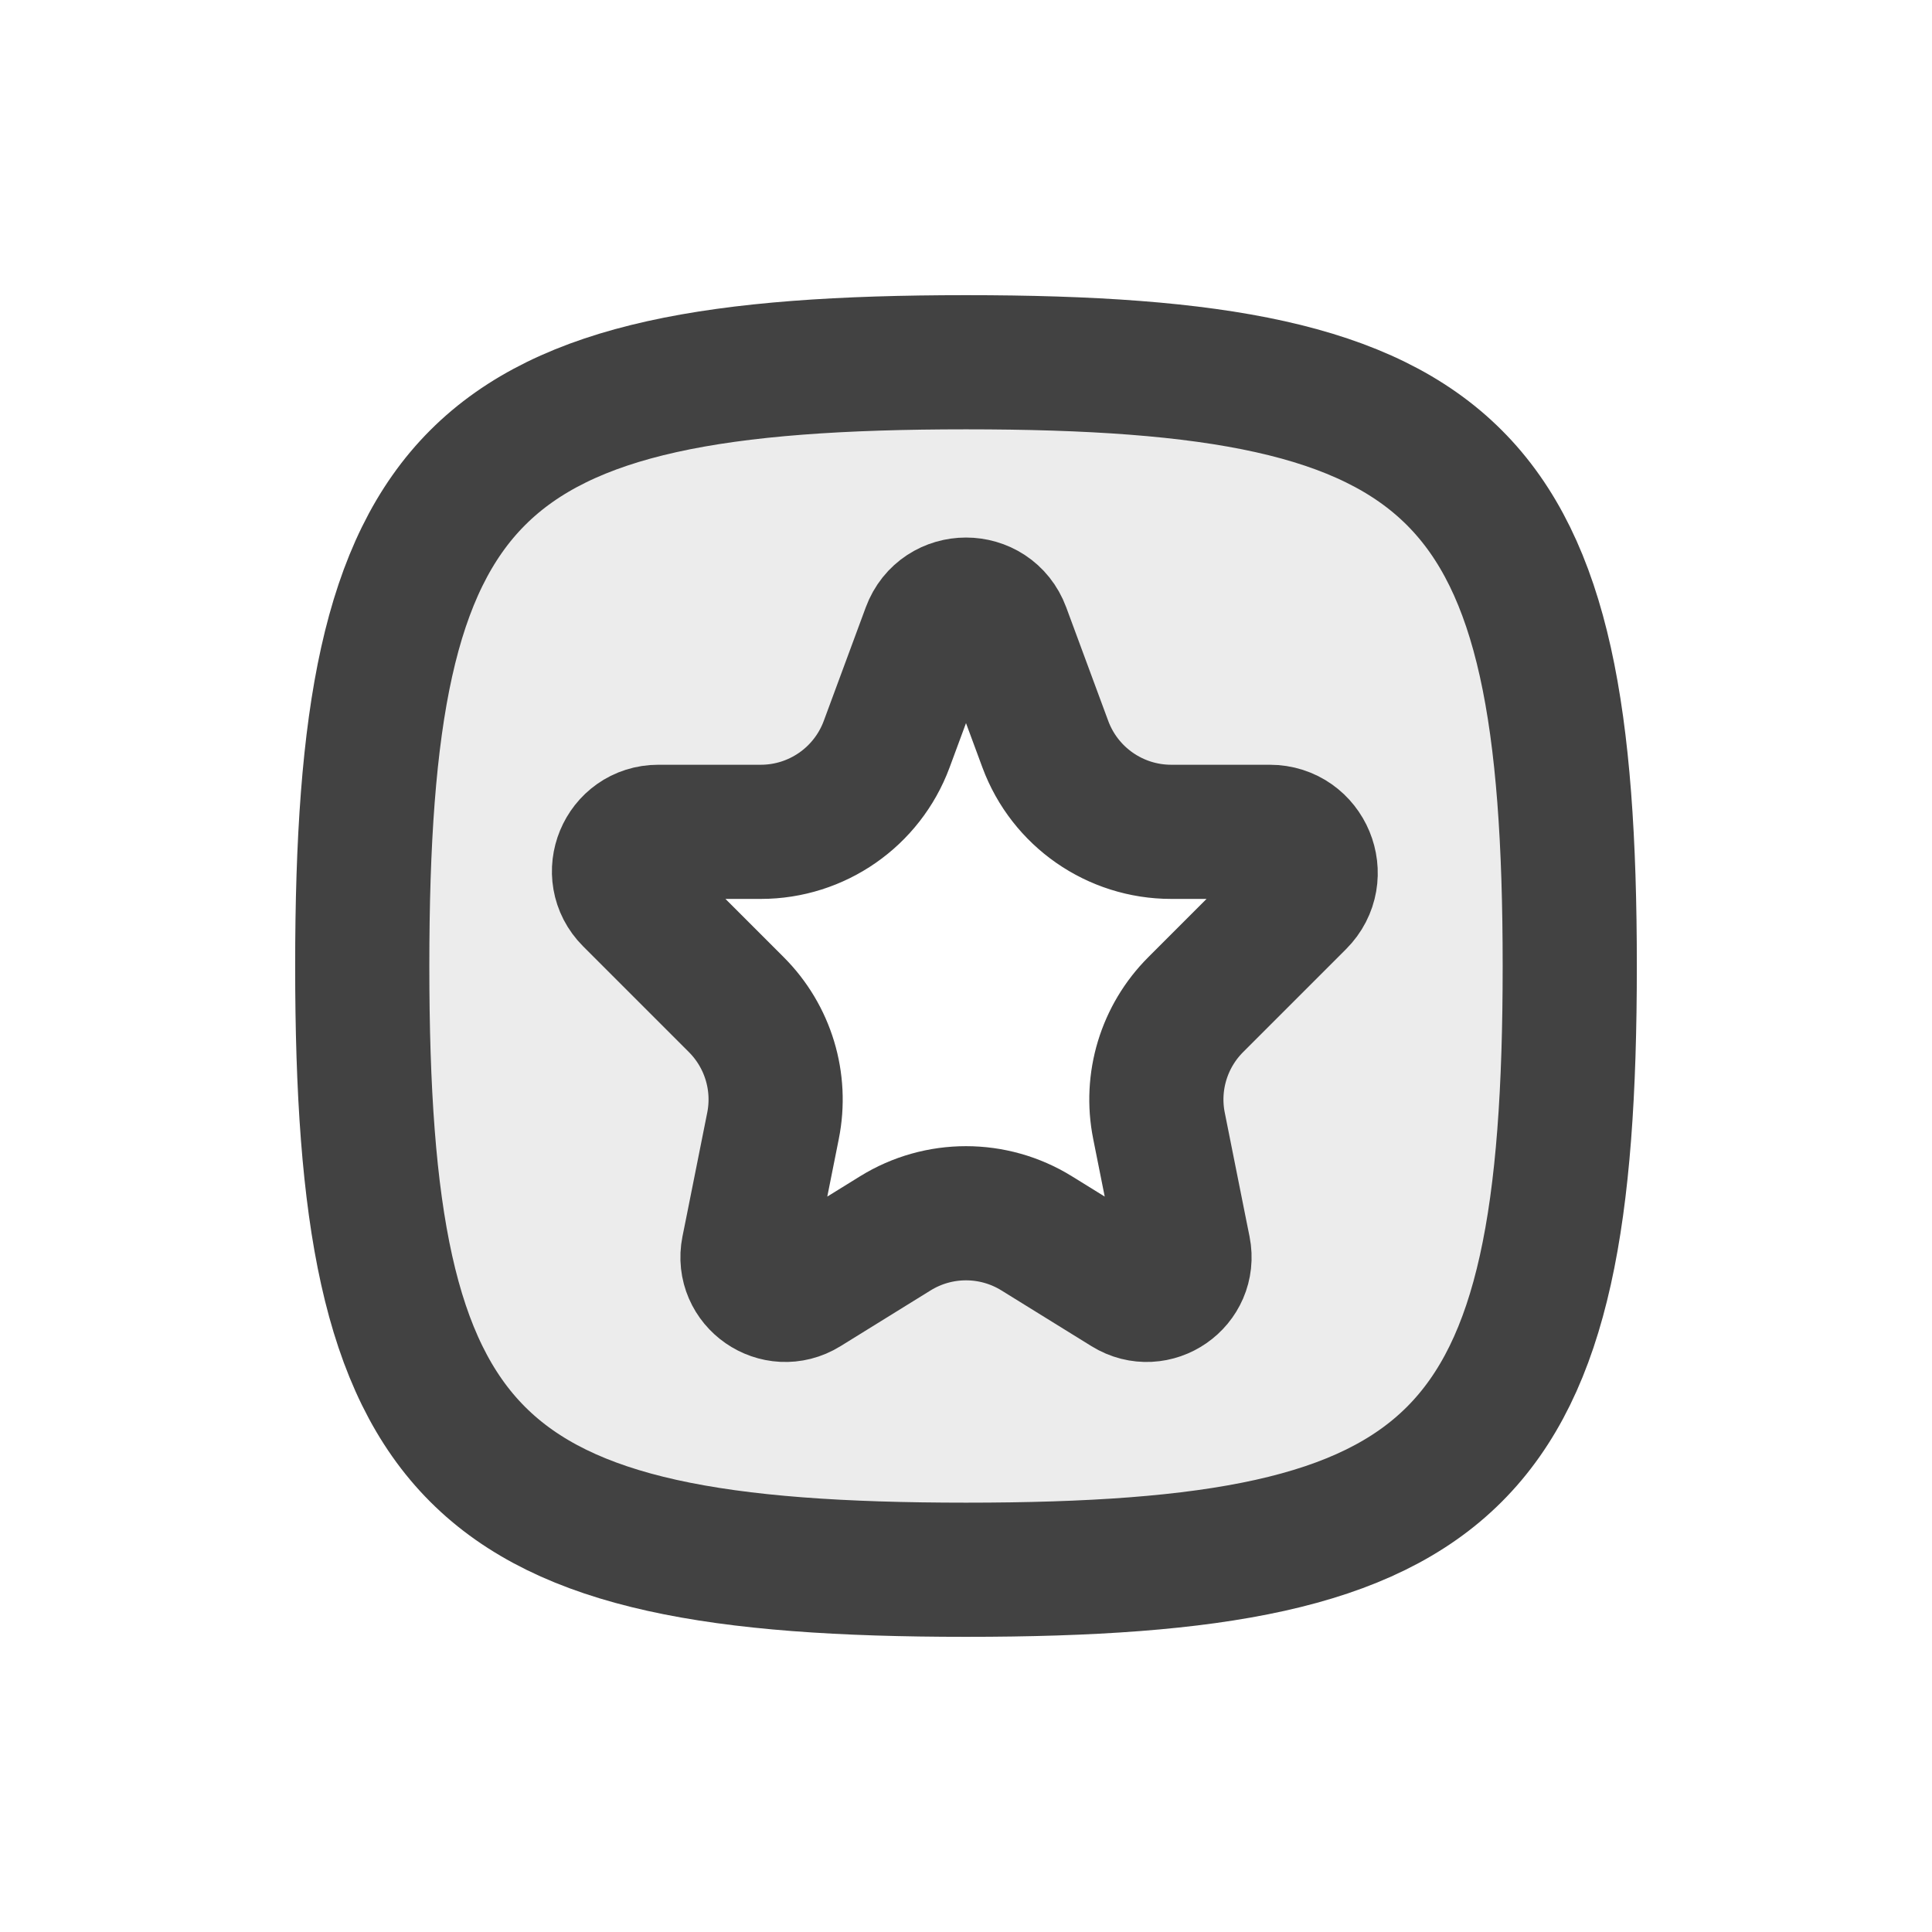 <!DOCTYPE svg PUBLIC "-//W3C//DTD SVG 1.1//EN" "http://www.w3.org/Graphics/SVG/1.1/DTD/svg11.dtd">
<!-- Uploaded to: SVG Repo, www.svgrepo.com, Transformed by: SVG Repo Mixer Tools -->
<svg width="800px" height="800px" viewBox="-2.4 -2.4 28.80 28.80" fill="none" xmlns="http://www.w3.org/2000/svg" transform="rotate(0)matrix(1, 0, 0, 1, 0, 0)" stroke="#000000">
<g id="SVGRepo_bgCarrier" stroke-width="0"/>
<g id="SVGRepo_tracerCarrier" stroke-linecap="round" stroke-linejoin="round"/>
<g id="SVGRepo_iconCarrier"> <path opacity="0.1" fill-rule="evenodd" clip-rule="evenodd" d="M12 3C4.588 3 3 4.588 3 12C3 19.412 4.588 21 12 21C19.412 21 21 19.412 21 12C21 4.588 19.412 3 12 3ZM13.418 8.608L12.79 6.913C12.518 6.18 11.482 6.18 11.21 6.913L10.582 8.608C10.328 9.294 9.673 9.75 8.941 9.75H7.414C6.67 9.75 6.297 10.65 6.823 11.177L8.4 12.753C8.813 13.167 8.993 13.76 8.878 14.334L8.509 16.179C8.37 16.877 9.13 17.404 9.734 17.03L11.079 16.198C11.643 15.848 12.357 15.848 12.921 16.198L14.265 17.03C14.87 17.404 15.63 16.877 15.491 16.179L15.122 14.334C15.007 13.76 15.187 13.167 15.6 12.753L17.135 11.218C17.677 10.677 17.293 9.75 16.527 9.75H15.059C14.327 9.75 13.672 9.294 13.418 8.608Z" fill="#424242"/> <path d="M16.958 11.042L15.424 12.576C14.951 13.049 14.745 13.727 14.877 14.383L15.2 16L15.246 16.228C15.342 16.711 14.816 17.076 14.397 16.817L13.053 15.985C12.408 15.586 11.592 15.586 10.947 15.985L9.603 16.817C9.184 17.076 8.658 16.711 8.754 16.228L8.8 16L9.123 14.383C9.255 13.727 9.049 13.049 8.576 12.576L7 11C6.631 10.631 6.892 10 7.414 10H7.5H8.941C9.778 10 10.526 9.479 10.817 8.695L11.444 7C11.635 6.484 12.365 6.484 12.556 7L13.183 8.695C13.474 9.479 14.222 10 15.059 10L16.5 10H16.527C17.07 10 17.343 10.657 16.958 11.042Z" stroke="#424242" stroke-width="2" stroke-linejoin="round"/> <path d="M3 12C3 4.588 4.588 3 12 3C19.412 3 21 4.588 21 12C21 19.412 19.412 21 12 21C4.588 21 3 19.412 3 12Z" stroke="#424242" stroke-width="2"/> </g>
</svg>